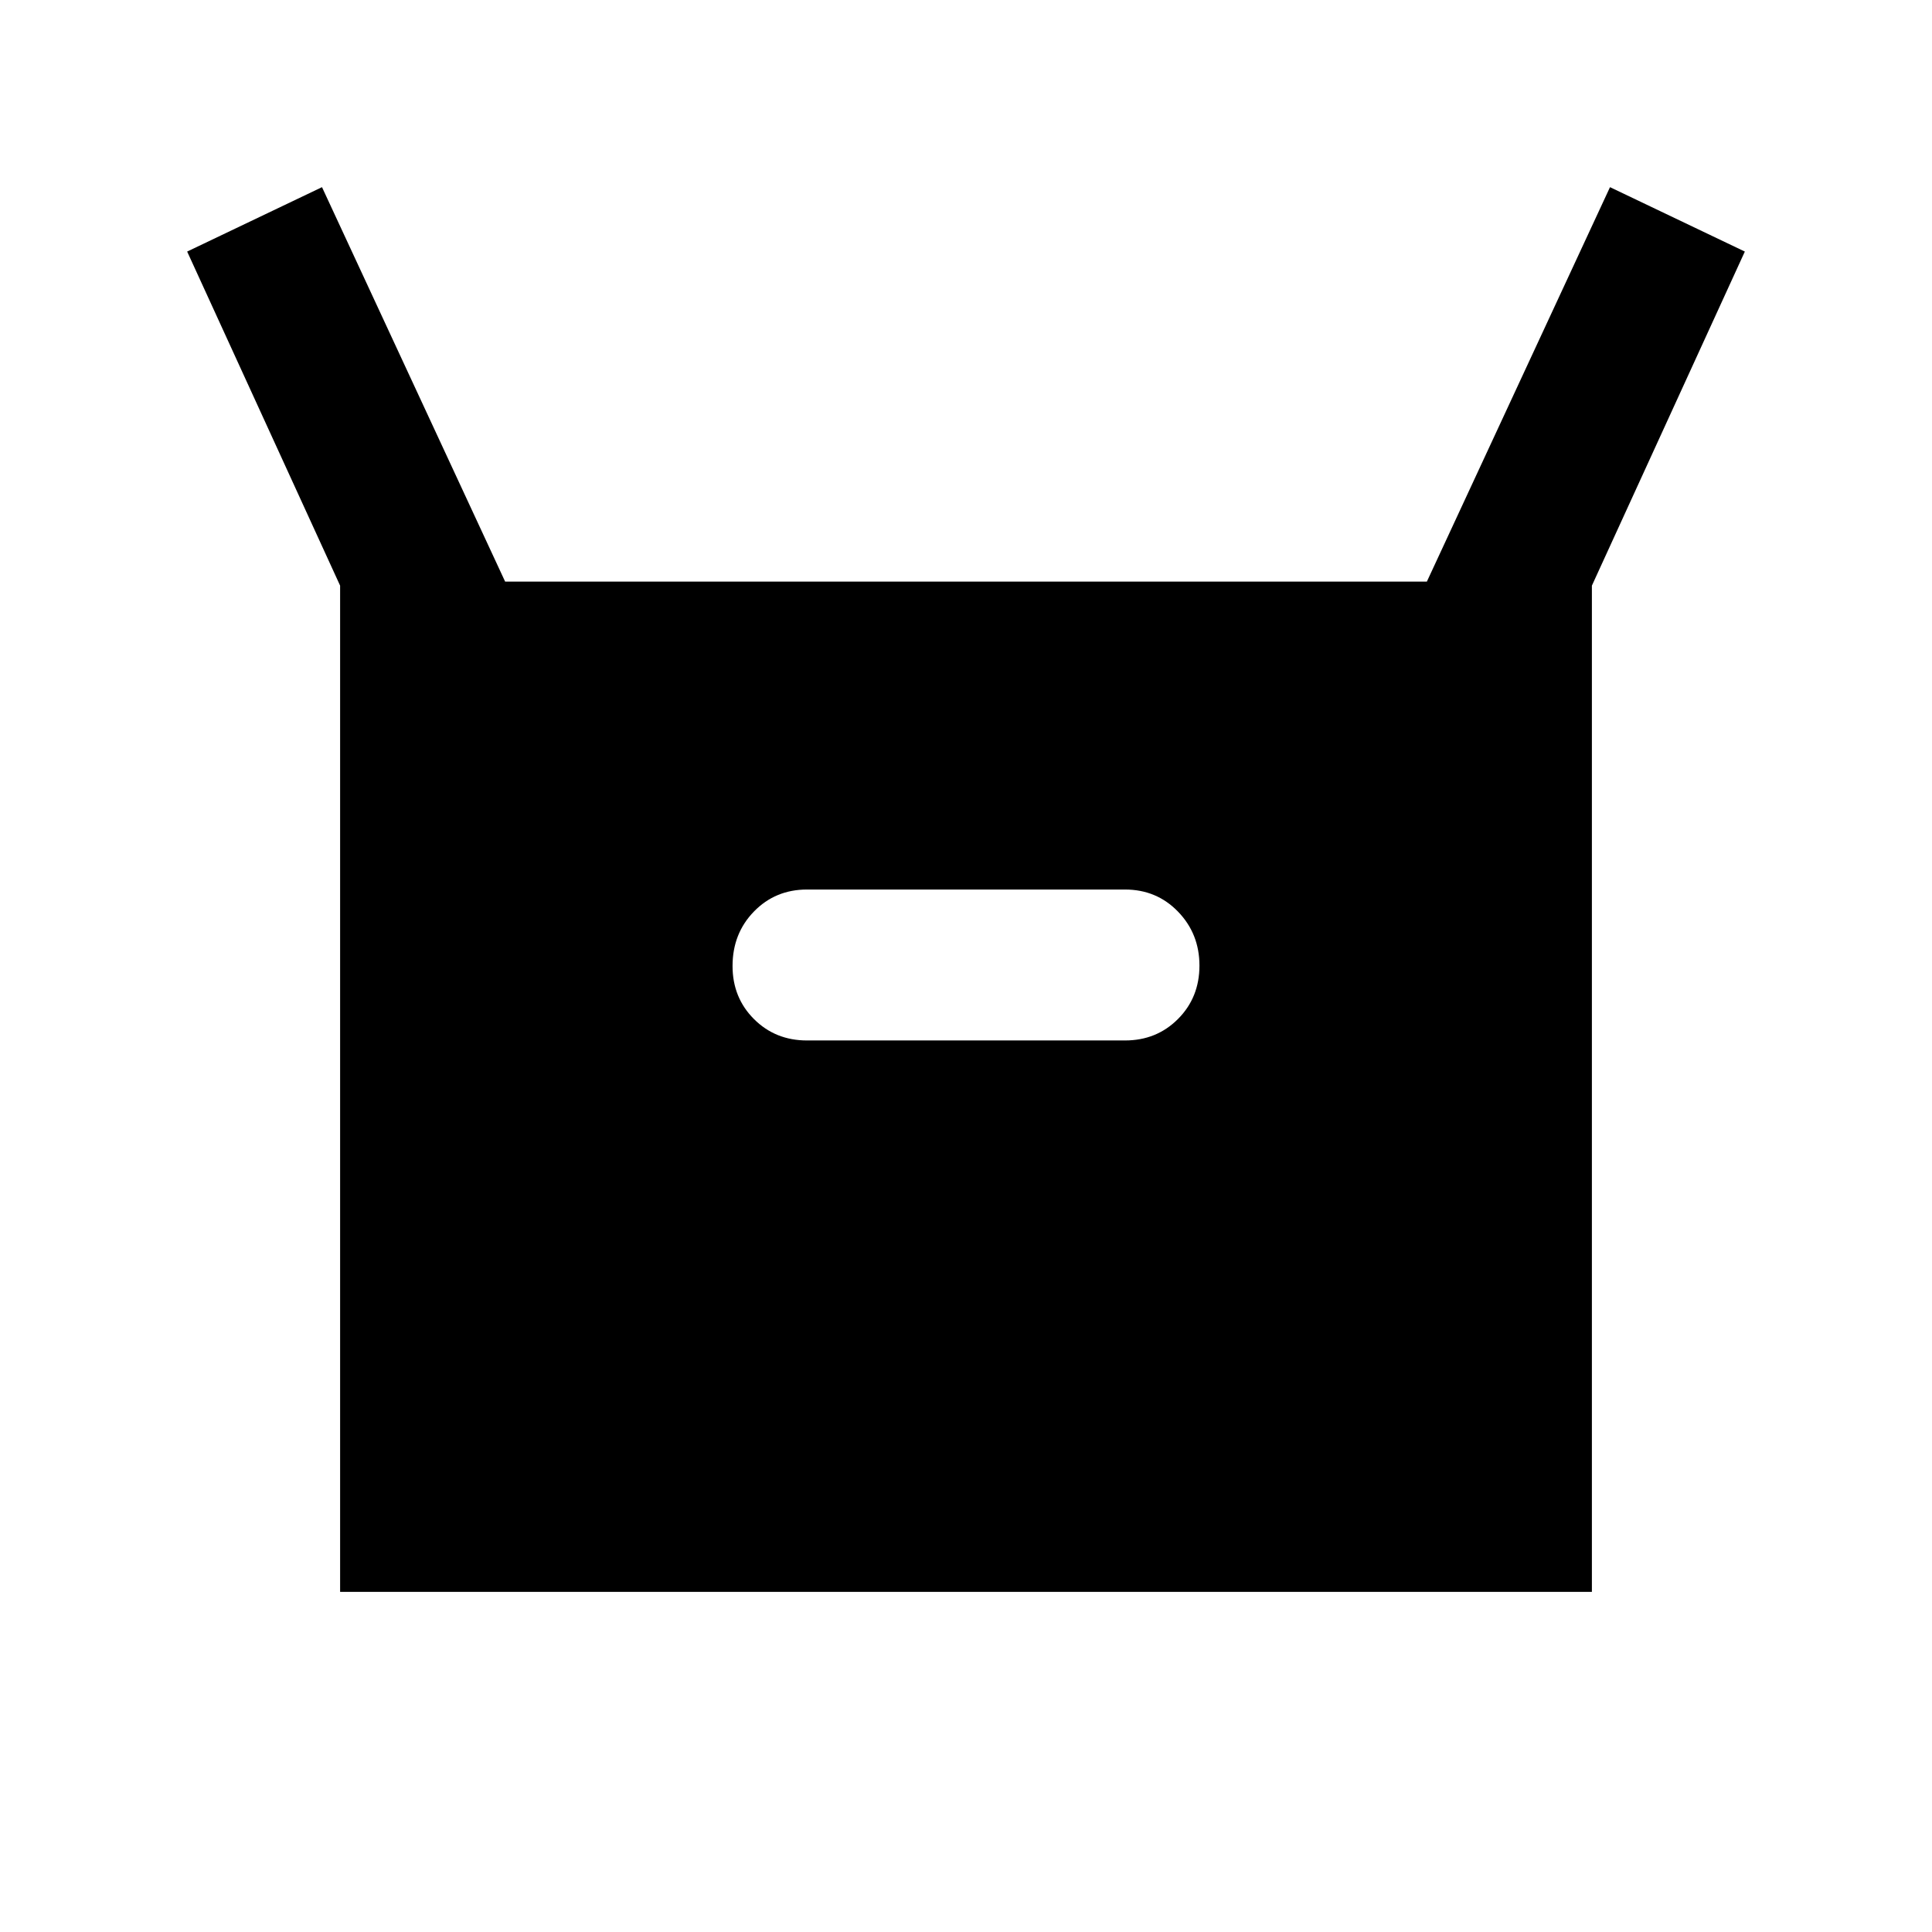 <svg xmlns="http://www.w3.org/2000/svg" height="24" viewBox="0 -960 960 960" width="24"><path d="M169-169v-500L93-835l67-32 91 196h458l91-196 67 32-76 166v500H169Zm232-274h158q15.725 0 26.362-10.693Q596-464.386 596-480.193T585.362-507Q574.725-518 559-518H401q-15.725 0-26.362 10.925Q364-496.15 364-480q0 15.725 10.638 26.362Q385.275-443 401-443Z"/></svg>